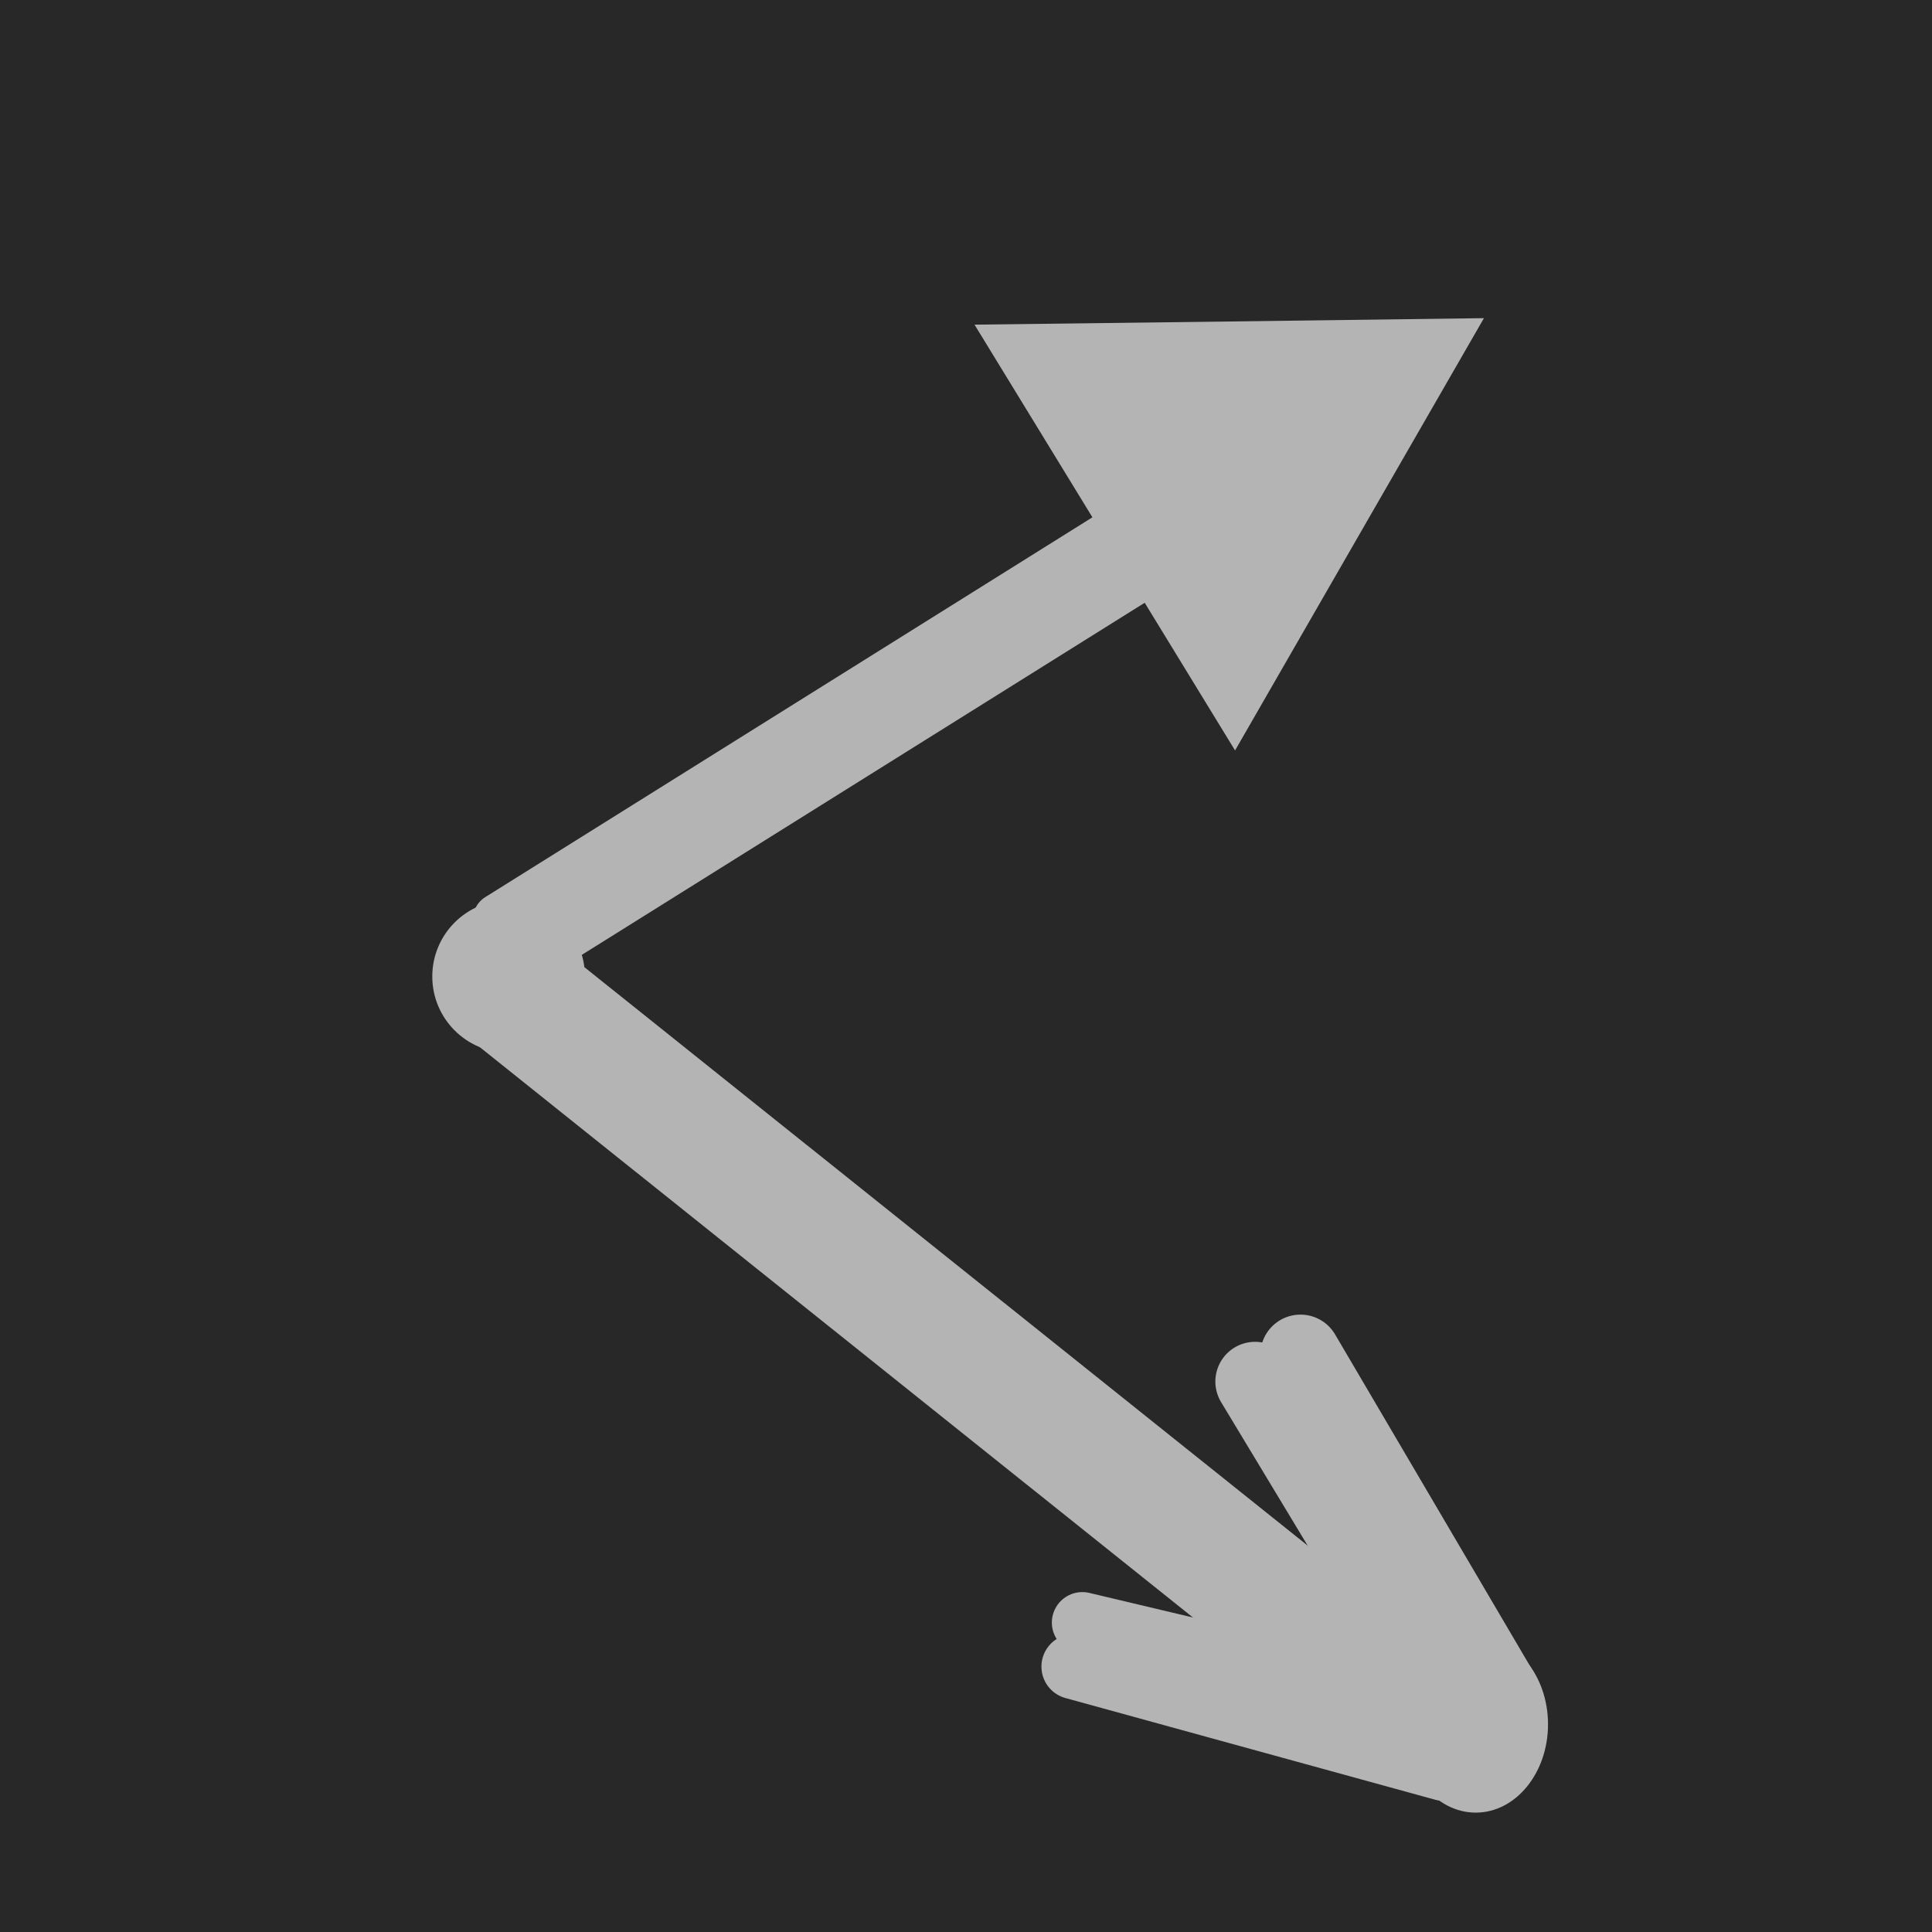 <?xml version="1.0" encoding="UTF-8" standalone="no"?>
<svg
   xmlns:osb="http://www.openswatchbook.org/uri/2009/osb"
   xmlns:dc="http://purl.org/dc/elements/1.1/"
   xmlns:cc="http://creativecommons.org/ns#"
   xmlns:rdf="http://www.w3.org/1999/02/22-rdf-syntax-ns#"
   xmlns:svg="http://www.w3.org/2000/svg"
   xmlns="http://www.w3.org/2000/svg"
   xmlns:sodipodi="http://sodipodi.sourceforge.net/DTD/sodipodi-0.dtd"
   xmlns:inkscape="http://www.inkscape.org/namespaces/inkscape"
   width="24"
   height="24"
   viewBox="0 0 24 24"
   fill="none"
   stroke="currentColor"
   stroke-width="2"
   stroke-linecap="round"
   stroke-linejoin="round"
   id="svg2"
   version="1.1"
   inkscape:version="0.92.4 (5da689c313, 2019-01-14)"
   sodipodi:docname="e_timer_pi.svg">
  <rect x="0" y="0" width="24" height="24" fill="#808080" stroke="none"/>
  <defs
     id="defs12">
    <linearGradient
       id="linearGradient3754"
       osb:paint="gradient">
      <stop
         style="stop-color:#000000;stop-opacity:1;"
         offset="0"
         id="stop3756" />
      <stop
         style="stop-color:#000000;stop-opacity:0;"
         offset="1"
         id="stop3758" />
    </linearGradient>
  </defs>
  <sodipodi:namedview
     pagecolor="#ffffff"
     bordercolor="#666666"
     borderopacity="1"
     objecttolerance="10"
     gridtolerance="10"
     guidetolerance="10"
     inkscape:pageopacity="0"
     inkscape:pageshadow="2"
     inkscape:window-width="1920"
     inkscape:window-height="1017"
     id="namedview10"
     showgrid="false"
     inkscape:zoom="20.076331"
     inkscape:cx="-6.6478109"
     inkscape:cy="14.069853"
     inkscape:window-x="-8"
     inkscape:window-y="-8"
     inkscape:window-maximized="1"
     inkscape:current-layer="svg2" />
  <rect
     style="fill:#282828;fill-opacity:1;stroke:#898989;stroke-width:0;stroke-linejoin:miter;stroke-miterlimit:4;stroke-dasharray:none;stroke-opacity:1"
     id="rect4145"
     width="24.233"
     height="24.233"
     x="0"
     y="-0.018" />
  <path
     style="opacity:1;vector-effect:none;fill:#fcfcfc;fill-opacity:1;stroke:#b4b4b4;stroke-width:0.93;stroke-linecap:butt;stroke-linejoin:miter;stroke-miterlimit:4;stroke-dasharray:none;stroke-dashoffset:0;stroke-opacity:1"
     d="M 6.682,12.148 18.067,21.253"
     id="path831"
     inkscape:connector-curvature="0" />
  <path
     style="opacity:1;vector-effect:none;fill:#b4b4b4;fill-opacity:1;stroke:#b4b4b4;stroke-width:0.654;stroke-linecap:butt;stroke-linejoin:miter;stroke-miterlimit:4;stroke-dasharray:none;stroke-dashoffset:0;stroke-opacity:1"
     d="M 6.446,11.965 14.167,7.135"
     id="path831-5"
     inkscape:connector-curvature="0" />
  <path
     style="opacity:1;vector-effect:none;fill:#b4b4b4;fill-opacity:1;stroke:#b4b4b4;stroke-width:0.987;stroke-linecap:butt;stroke-linejoin:miter;stroke-miterlimit:4;stroke-dasharray:none;stroke-dashoffset:0;stroke-opacity:1"
     d="m 18.055,21.246 -2.464,-4.084"
     id="path831-1-4"
     inkscape:connector-curvature="0" />
  <path
     style="opacity:1;vector-effect:none;fill:#b4b4b4;fill-opacity:1;stroke:#b4b4b4;stroke-width:0.757;stroke-linecap:butt;stroke-linejoin:miter;stroke-miterlimit:4;stroke-dasharray:none;stroke-dashoffset:0;stroke-opacity:1"
     d="M 18.067,21.253 13.445,20.156"
     id="path831-1-4-2"
     inkscape:connector-curvature="0" />
  <path
     sodipodi:type="star"
     style="fill:#ffffff;fill-opacity:0.985;stroke:none;stroke-width:1.2;stroke-miterlimit:79.84;stroke-dasharray:none;stroke-opacity:0.98"
     id="path928"
     sodipodi:sides="3"
     sodipodi:cx="-25.306738"
     sodipodi:cy="-0.88354701"
     sodipodi:r1="1.4462934"
     sodipodi:r2="0.72314668"
     sodipodi:arg1="0.35877067"
     sodipodi:arg2="1.4059682"
     inkscape:flatsided="false"
     inkscape:rounded="0"
     inkscape:randomized="0"
     d="m -23.953,-0.376 -1.236,0.206 -1.236,0.206 0.44,-1.173 0.44,-1.173 0.796,0.967 z"
     inkscape:transform-center-x="-0.11865591"
     inkscape:transform-center-y="-0.25391374" />
  <path
     sodipodi:type="star"
     style="fill:#b4b4b4;fill-opacity:1;stroke:#b4b4b4;stroke-width:0;stroke-miterlimit:79.84;stroke-dasharray:none;stroke-opacity:1;paint-order:fill markers stroke"
     id="path930"
     sodipodi:sides="3"
     sodipodi:cx="14.556171"
     sodipodi:cy="6.754149"
     sodipodi:r1="1.6693206"
     sodipodi:r2="0.83466029"
     sodipodi:arg1="-0.53172407"
     sodipodi:arg2="0.51547348"
     inkscape:flatsided="false"
     inkscape:rounded="0"
     inkscape:randomized="0"
     d="M 15.995,5.908 15.282,7.166 14.57,8.423 13.837,7.177 13.104,5.931 14.549,5.92 Z"
     inkscape:transform-center-x="0.02373486"
     inkscape:transform-center-y="0.86783134"
     transform="matrix(2.189,-0.011,0.011,2.129,-16.644,-8.45)" />
  <circle
     style="fill:#b4b4b4;fill-opacity:1;stroke:#b4b4b4;stroke-width:0;stroke-miterlimit:79.84;stroke-dasharray:none;stroke-opacity:1;paint-order:fill markers stroke"
     id="path956"
     cx="6.318"
     cy="12.13"
     r="0.948" />
  <ellipse
     style="fill:#b4b4b4;fill-opacity:1;stroke:#b4b4b4;stroke-width:0;stroke-miterlimit:79.84;stroke-dasharray:none;stroke-opacity:1;paint-order:fill markers stroke"
     id="path956-3"
     cx="18.332"
     cy="21.42"
     rx="0.898"
     ry="1.097" />
  <path
     style="opacity:1;vector-effect:none;fill:#fcfcfc;fill-opacity:1;stroke:#b4b4b4;stroke-width:0.93;stroke-linecap:butt;stroke-linejoin:miter;stroke-miterlimit:4;stroke-dasharray:none;stroke-dashoffset:0;stroke-opacity:1"
     d="M 6.162,12.574 17.547,21.679"
     id="path831-7"
     inkscape:connector-curvature="0" />
  <path
     style="opacity:1;vector-effect:none;fill:#b4b4b4;fill-opacity:1;stroke:#b4b4b4;stroke-width:0.997;stroke-linecap:butt;stroke-linejoin:miter;stroke-miterlimit:4;stroke-dasharray:none;stroke-dashoffset:0;stroke-opacity:1"
     d="M 18.612,21.009 16.155,16.829"
     id="path831-1-4-27"
     inkscape:connector-curvature="0" />
  <path
     style="opacity:1;vector-effect:none;fill:#b4b4b4;fill-opacity:1;stroke:#b4b4b4;stroke-width:0.81;stroke-linecap:butt;stroke-linejoin:miter;stroke-miterlimit:4;stroke-dasharray:none;stroke-dashoffset:0;stroke-opacity:1"
     d="M 17.938,21.967 13.342,20.703"
     id="path831-1-4-2-8"
     inkscape:connector-curvature="0" />
  <path
     style="opacity:1;vector-effect:none;fill:#b4b4b4;fill-opacity:1;stroke:#b4b4b4;stroke-width:0.654;stroke-linecap:butt;stroke-linejoin:miter;stroke-miterlimit:4;stroke-dasharray:none;stroke-dashoffset:0;stroke-opacity:1"
     d="M 6.201,11.422 13.922,6.592"
     id="path831-5-8"
     inkscape:connector-curvature="0" />
</svg>
